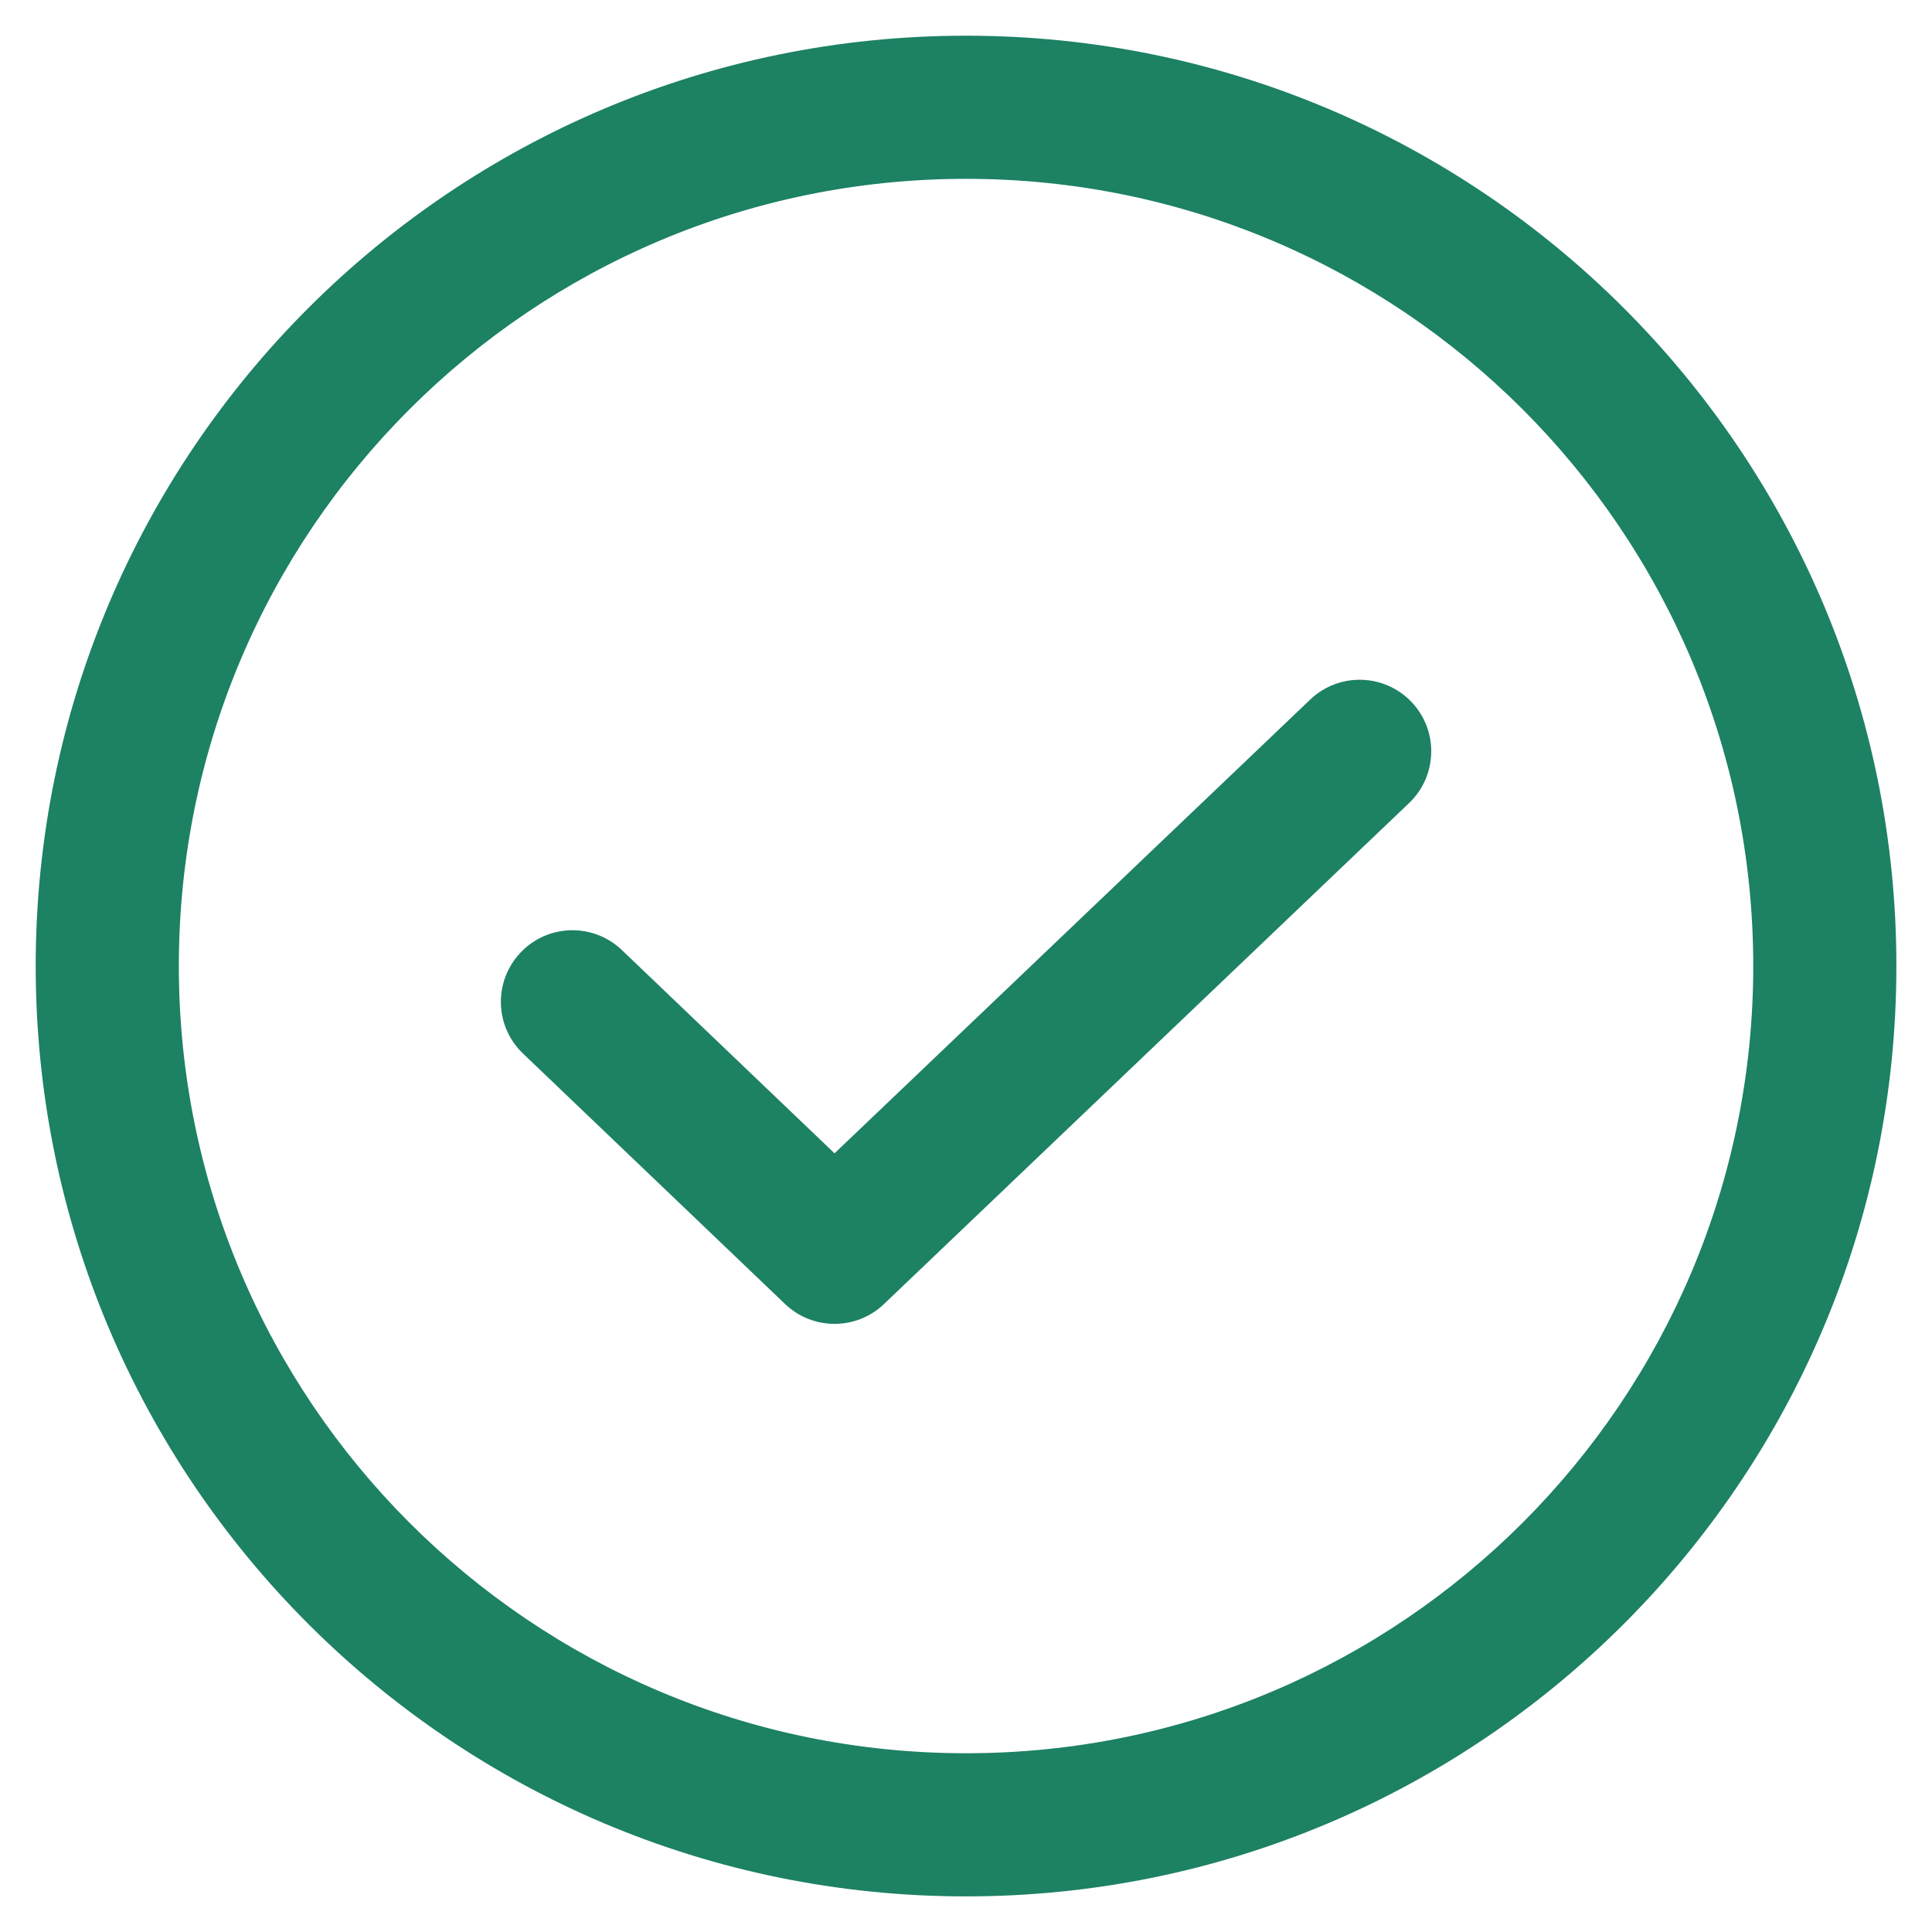 <svg width="23" height="23" viewBox="0 0 23 23" fill="none" xmlns="http://www.w3.org/2000/svg">
<path fill-rule="evenodd" clip-rule="evenodd" d="M16.803 8.356C17.128 8.697 17.115 9.236 16.774 9.561L10.523 15.525C10.194 15.839 9.675 15.839 9.346 15.524L6.226 12.542C5.886 12.217 5.874 11.678 6.199 11.338C6.524 10.997 7.063 10.985 7.403 11.31L9.935 13.73L15.598 8.328C15.939 8.003 16.478 8.016 16.803 8.356Z" fill="#1D8164"/>
<path fill-rule="evenodd" clip-rule="evenodd" d="M11.501 2.129C6.325 2.129 2.129 6.324 2.129 11.5C2.129 16.676 6.325 20.872 11.501 20.872C16.676 20.872 20.872 16.676 20.872 11.5C20.872 6.324 16.676 2.129 11.501 2.129ZM0.425 11.5C0.425 5.383 5.384 0.425 11.501 0.425C17.617 0.425 22.576 5.383 22.576 11.5C22.576 17.617 17.617 22.576 11.501 22.576C5.384 22.576 0.425 17.617 0.425 11.5Z" fill="#1D8164"/>
</svg>
